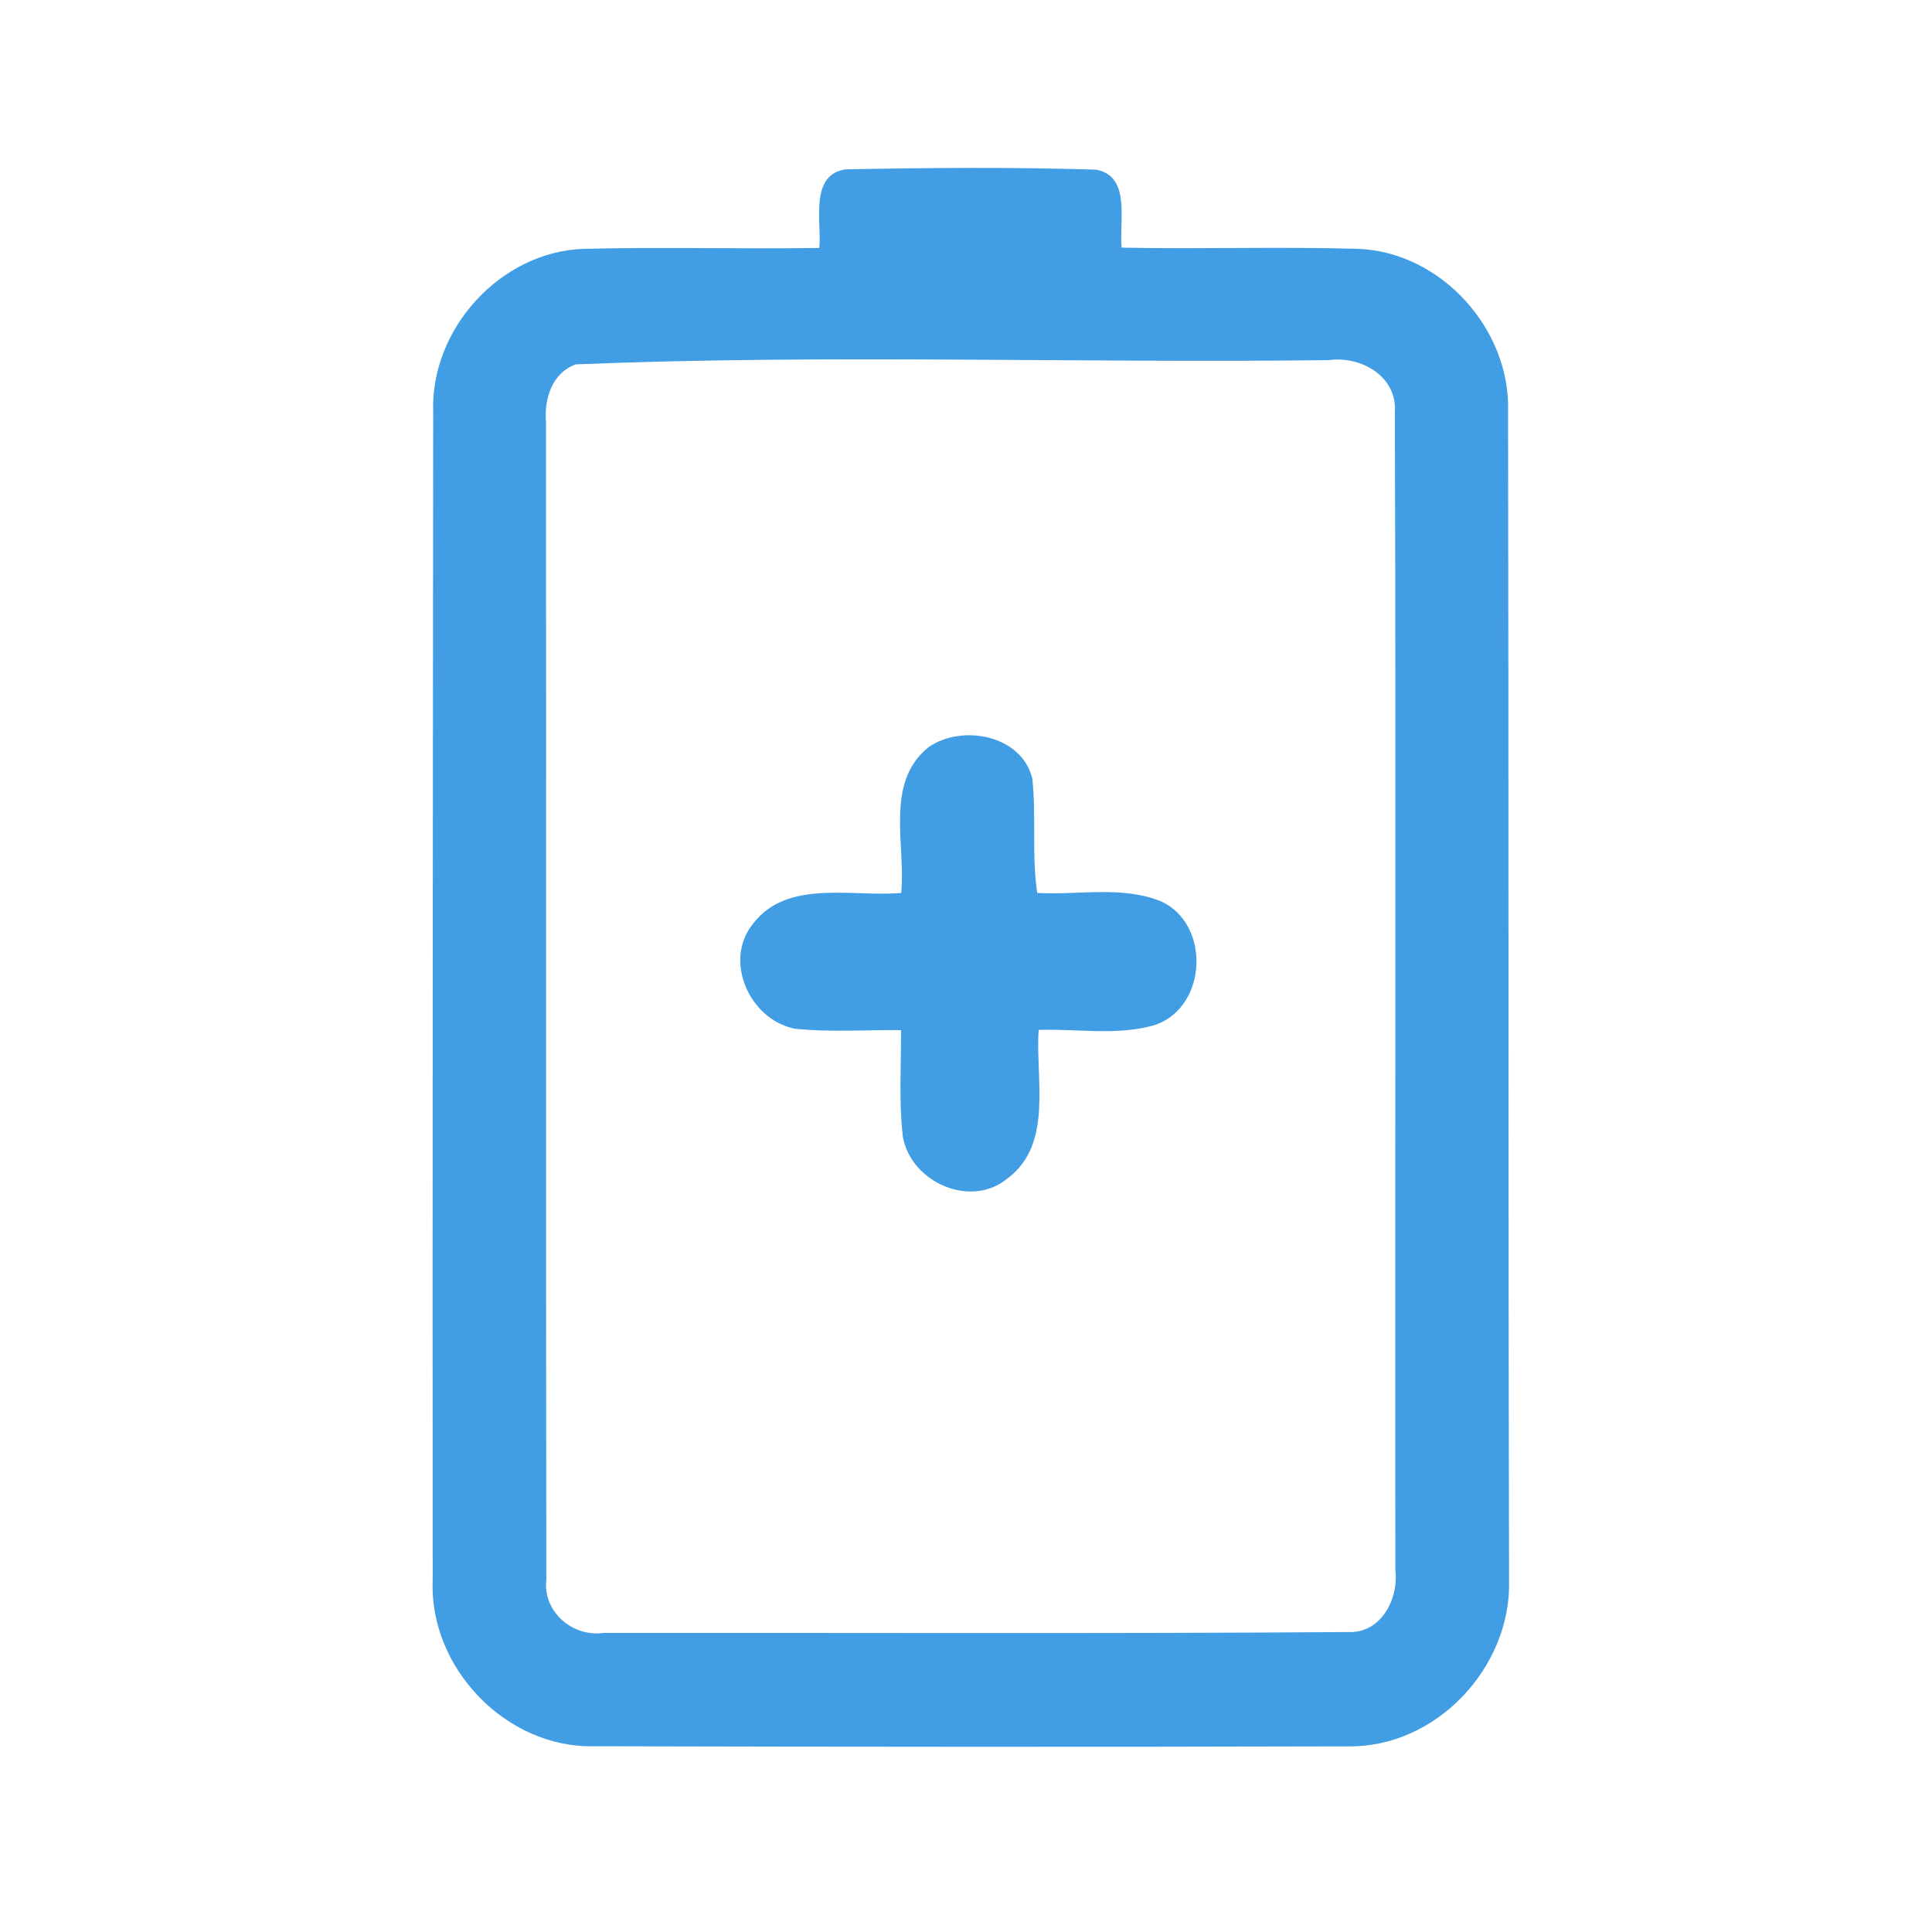 <?xml version="1.0" encoding="UTF-8" ?>
<!DOCTYPE svg PUBLIC "-//W3C//DTD SVG 1.1//EN" "http://www.w3.org/Graphics/SVG/1.1/DTD/svg11.dtd">
<svg width="192pt" height="192pt" viewBox="0 0 192 192" version="1.1" xmlns="http://www.w3.org/2000/svg">
<g id="#419de4ff">
<path fill="#419de4" opacity="1.00" d=" M 81.42 24.64 C 81.68 22.04 80.40 17.36 84.04 16.83 C 92.32 16.67 100.63 16.60 108.91 16.86 C 112.46 17.49 111.18 22.03 111.47 24.61 C 119.31 24.77 127.16 24.50 134.99 24.73 C 143.23 25.06 150.14 32.73 149.87 40.93 C 149.94 79.64 149.88 118.36 149.97 157.06 C 150.20 165.71 142.71 173.69 133.97 173.55 C 108.99 173.62 84.01 173.60 59.02 173.54 C 50.29 173.73 42.65 165.75 43.00 157.07 C 42.97 118.35 43.02 79.64 43.05 40.93 C 42.76 32.70 49.73 25.01 58.00 24.73 C 65.80 24.53 73.61 24.76 81.42 24.64 M 57.24 36.21 C 54.85 37.04 54.07 39.65 54.26 41.94 C 54.29 80.30 54.24 118.66 54.29 157.01 C 53.94 160.17 56.90 162.71 59.97 162.28 C 84.64 162.25 109.33 162.37 134.00 162.19 C 137.24 162.33 139.01 158.91 138.67 156.05 C 138.62 117.70 138.74 79.34 138.62 40.99 C 138.89 37.40 135.24 35.34 132.03 35.79 C 107.11 36.10 82.08 35.19 57.24 36.21 Z" />
<path fill="#419de4" opacity="1.00" d=" M 92.27 74.26 C 95.56 71.95 101.49 73.01 102.58 77.33 C 103.01 81.11 102.51 84.95 103.08 88.74 C 107.17 88.97 111.53 88.00 115.42 89.59 C 120.32 91.88 119.98 100.02 114.85 101.84 C 111.11 102.97 107.08 102.22 103.22 102.35 C 102.88 107.22 104.69 113.69 100.15 117.09 C 96.49 120.16 90.55 117.50 89.73 113.00 C 89.31 109.47 89.57 105.91 89.54 102.37 C 86.02 102.34 82.49 102.60 78.98 102.23 C 74.53 101.35 71.85 95.51 74.82 91.82 C 78.21 87.33 84.71 89.17 89.56 88.74 C 90.03 83.96 87.90 77.78 92.27 74.26 Z" />
</g>
</svg>

